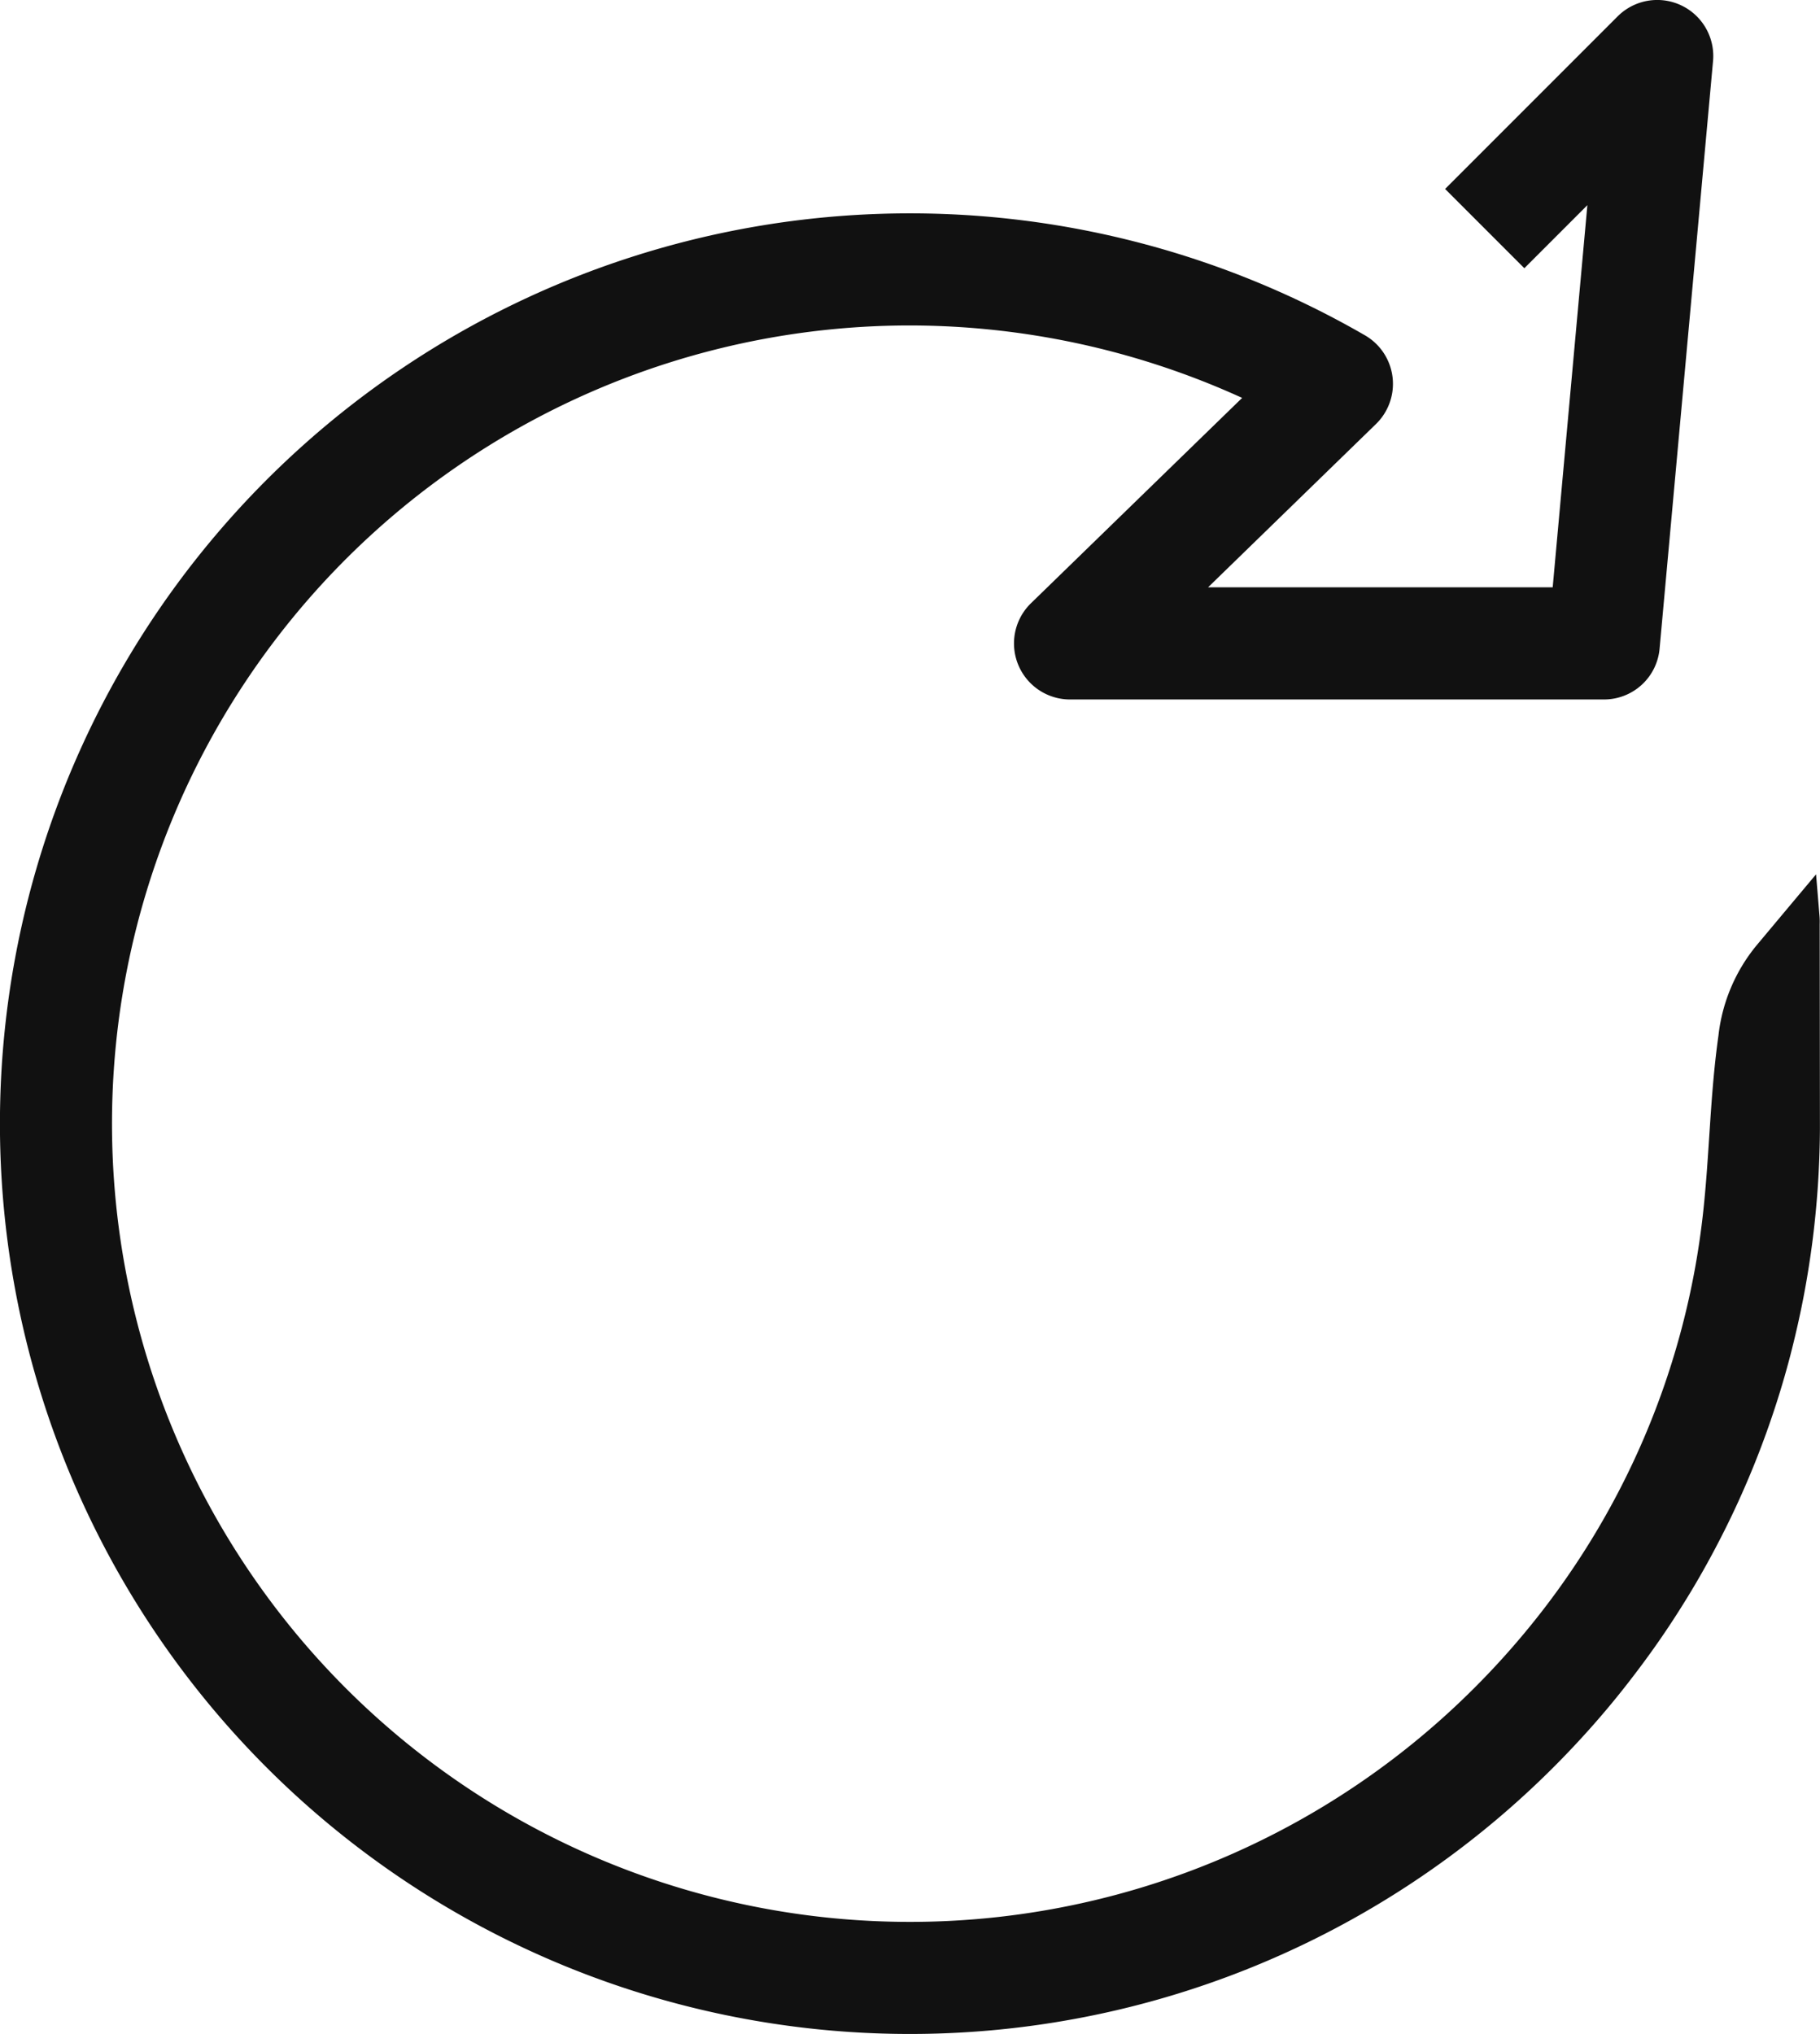 <?xml version="1.0" encoding="UTF-8" standalone="no"?>
<svg
   width="103.948"
   height="116.129"
   viewBox="0 0 103.948 116.129"
   version="1.1"
   id="svg10"
   sodipodi:docname="enno_icon_set_refresh_dark.svg"
   inkscape:version="1.1-alpha (17bc9184, 2021-03-28)"
   xmlns:inkscape="http://www.inkscape.org/namespaces/inkscape"
   xmlns:sodipodi="http://sodipodi.sourceforge.net/DTD/sodipodi-0.dtd"
   xmlns="http://www.w3.org/2000/svg"
   xmlns:svg="http://www.w3.org/2000/svg">
  <defs
     id="defs14" />
  <sodipodi:namedview
     id="namedview12"
     pagecolor="#111111"
     bordercolor="#666666"
     borderopacity="1.0"
     objecttolerance="10.0"
     gridtolerance="10.0"
     guidetolerance="10.0"
     inkscape:pageshadow="2"
     inkscape:pageopacity="0.0"
     inkscape:pagecheckerboard="0"
     showgrid="false"
     inkscape:zoom="6.4841686"
     inkscape:cx="23.44171"
     inkscape:cy="59.91516"
     inkscape:window-width="1312"
     inkscape:window-height="1003"
     inkscape:window-x="44"
     inkscape:window-y="25"
     inkscape:window-maximized="0"
     inkscape:current-layer="svg10" />
  <path
     id="enno_icon_set_refresh"
     d="M103.931,52.877l0-.121a3.922,3.922,0,0,0-.008-.42l-.2-2.417-1.559,1.86-1.842,2.2a9.806,9.806,0,0,0-2.175,5.155c-.231,1.632-.358,3.262-.461,4.78l-.065.975c-.093,1.424-.19,2.895-.348,4.332A45.124,45.124,0,0,1,86.945,93.385c-.867,1.034-1.793,2.044-2.752,3A45.574,45.574,0,1,1,51.985,18.582a45.87,45.87,0,0,1,18.959,4.136L58.889,34.436a3.2,3.2,0,0,0,2.23,5.5H91.6a3.185,3.185,0,0,0,3.187-2.911L97.839,3.488A3.2,3.2,0,0,0,92.389.936l-9.853,9.852,4.526,4.526,3.6-3.6L88.681,33.531H69l9.588-9.321a3.2,3.2,0,0,0-.631-5.066,51.974,51.974,0,1,0,10.756,81.771c.735-.734,1.457-1.5,2.149-2.278s1.363-1.58,2.005-2.4,1.261-1.651,1.848-2.494,1.15-1.71,1.688-2.589,1.048-1.778,1.524-2.676.935-1.824,1.36-2.756.822-1.874,1.19-2.829.707-1.915,1.021-2.9.6-1.982.845-2.958.477-2,.671-3.015.359-2.045.492-3.063.237-2.077.31-3.1c.078-1.121.121-2.26.128-3.386Z"
     transform="translate(0 0)"
     style="fill:#111111" />
</svg>
